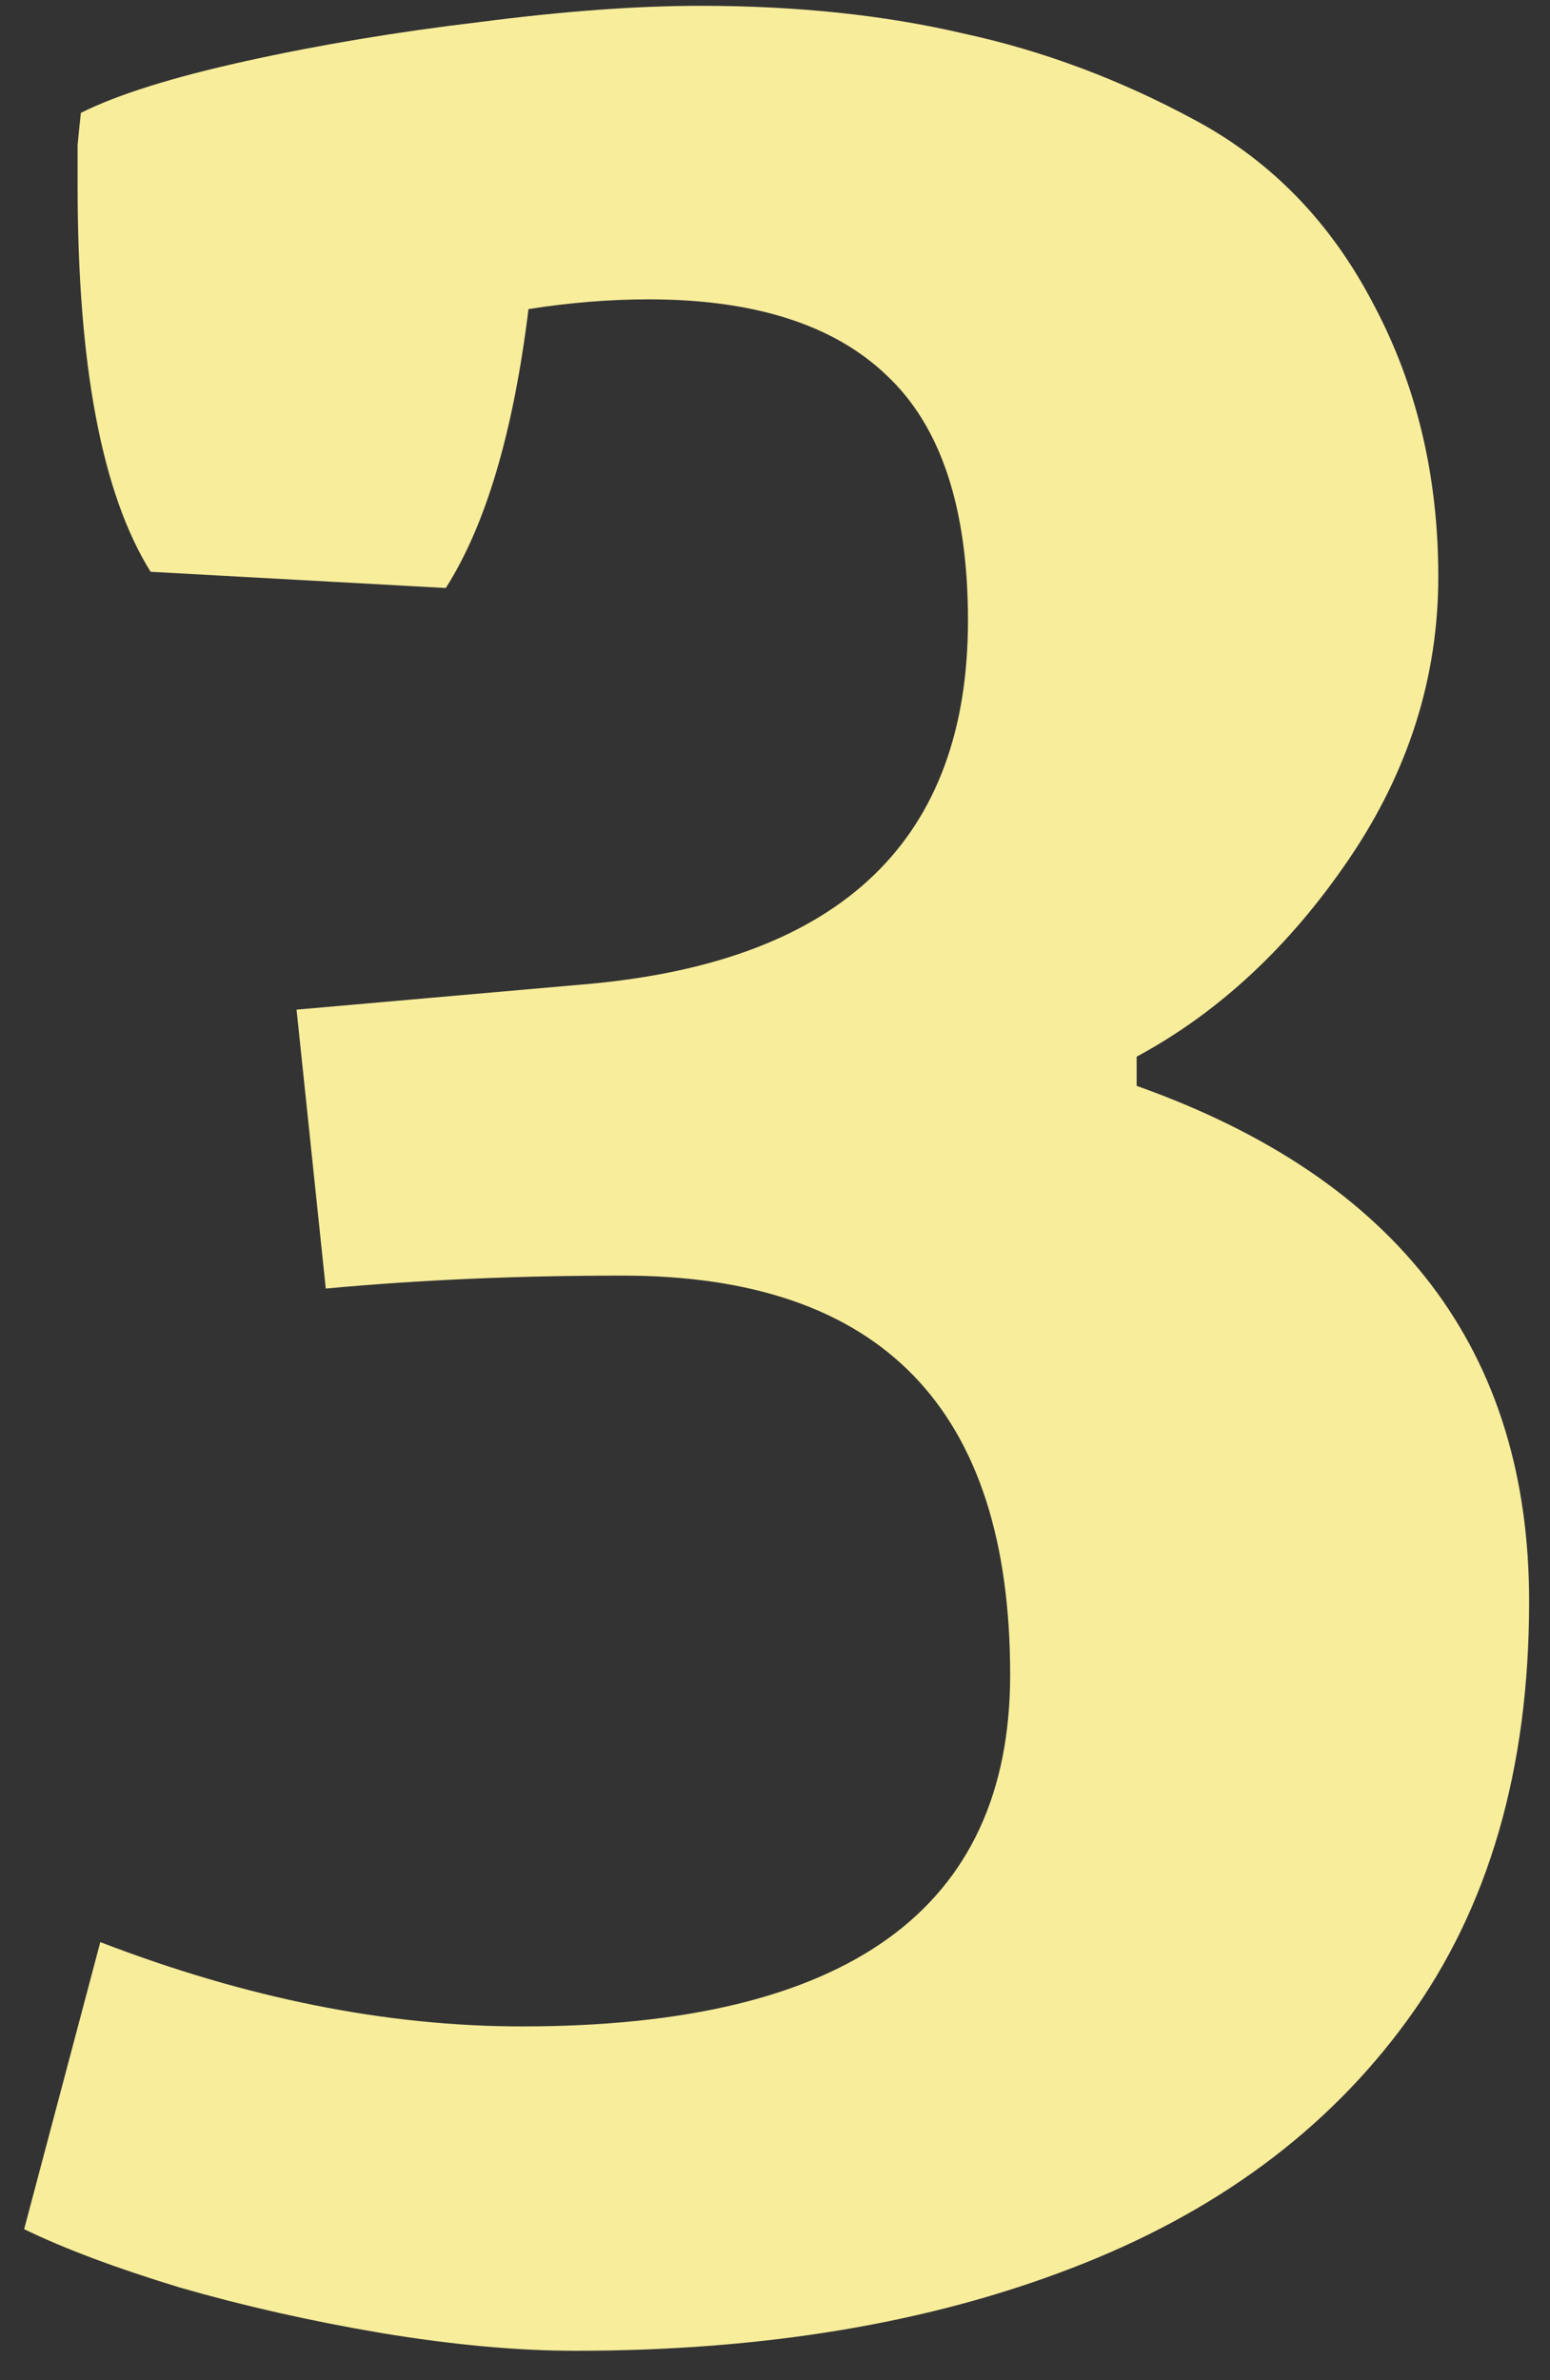 <svg width="28" height="43" viewBox="0 0 28 43" fill="none" xmlns="http://www.w3.org/2000/svg">
<rect x="0" y="0" width="28" height="43" fill="#333333" stroke="none"/>
<path d="M1.402 3.357C1.402 3.084 1.402 2.84 1.402 2.625C1.422 2.41 1.441 2.215 1.461 2.039C2.125 1.707 3.121 1.395 4.449 1.102C5.777 0.809 7.184 0.574 8.668 0.398C10.172 0.203 11.5 0.105 12.652 0.105C14.391 0.105 15.973 0.271 17.398 0.604C18.844 0.916 20.25 1.443 21.617 2.186C22.984 2.928 24.049 4.031 24.811 5.496C25.592 6.961 25.982 8.602 25.982 10.418C25.982 12.234 25.445 13.934 24.371 15.516C23.297 17.098 22.018 18.289 20.533 19.09V19.617C25.26 21.297 27.623 24.402 27.623 28.934C27.623 31.961 26.891 34.48 25.426 36.492C23.98 38.484 21.959 39.978 19.361 40.975C16.783 41.971 13.795 42.469 10.396 42.469C9.342 42.469 8.17 42.361 6.881 42.147C5.611 41.932 4.4 41.658 3.248 41.326C2.096 40.975 1.158 40.623 0.436 40.272L1.812 35.086C4.449 36.102 6.988 36.609 9.43 36.609C15.309 36.609 18.248 34.49 18.248 30.252C18.248 25.447 15.914 23.045 11.246 23.045C10.289 23.045 9.361 23.064 8.463 23.104C7.584 23.143 6.725 23.201 5.885 23.279L5.357 18.24L10.69 17.771C15.221 17.342 17.486 15.154 17.486 11.209C17.486 9.178 16.998 7.703 16.021 6.785C15.065 5.867 13.629 5.408 11.715 5.408C11.012 5.408 10.289 5.467 9.547 5.584C9.273 7.811 8.775 9.49 8.053 10.623L2.721 10.33C1.842 8.924 1.402 6.6 1.402 3.357Z" fill="#F8ED9B"/>
</svg>
